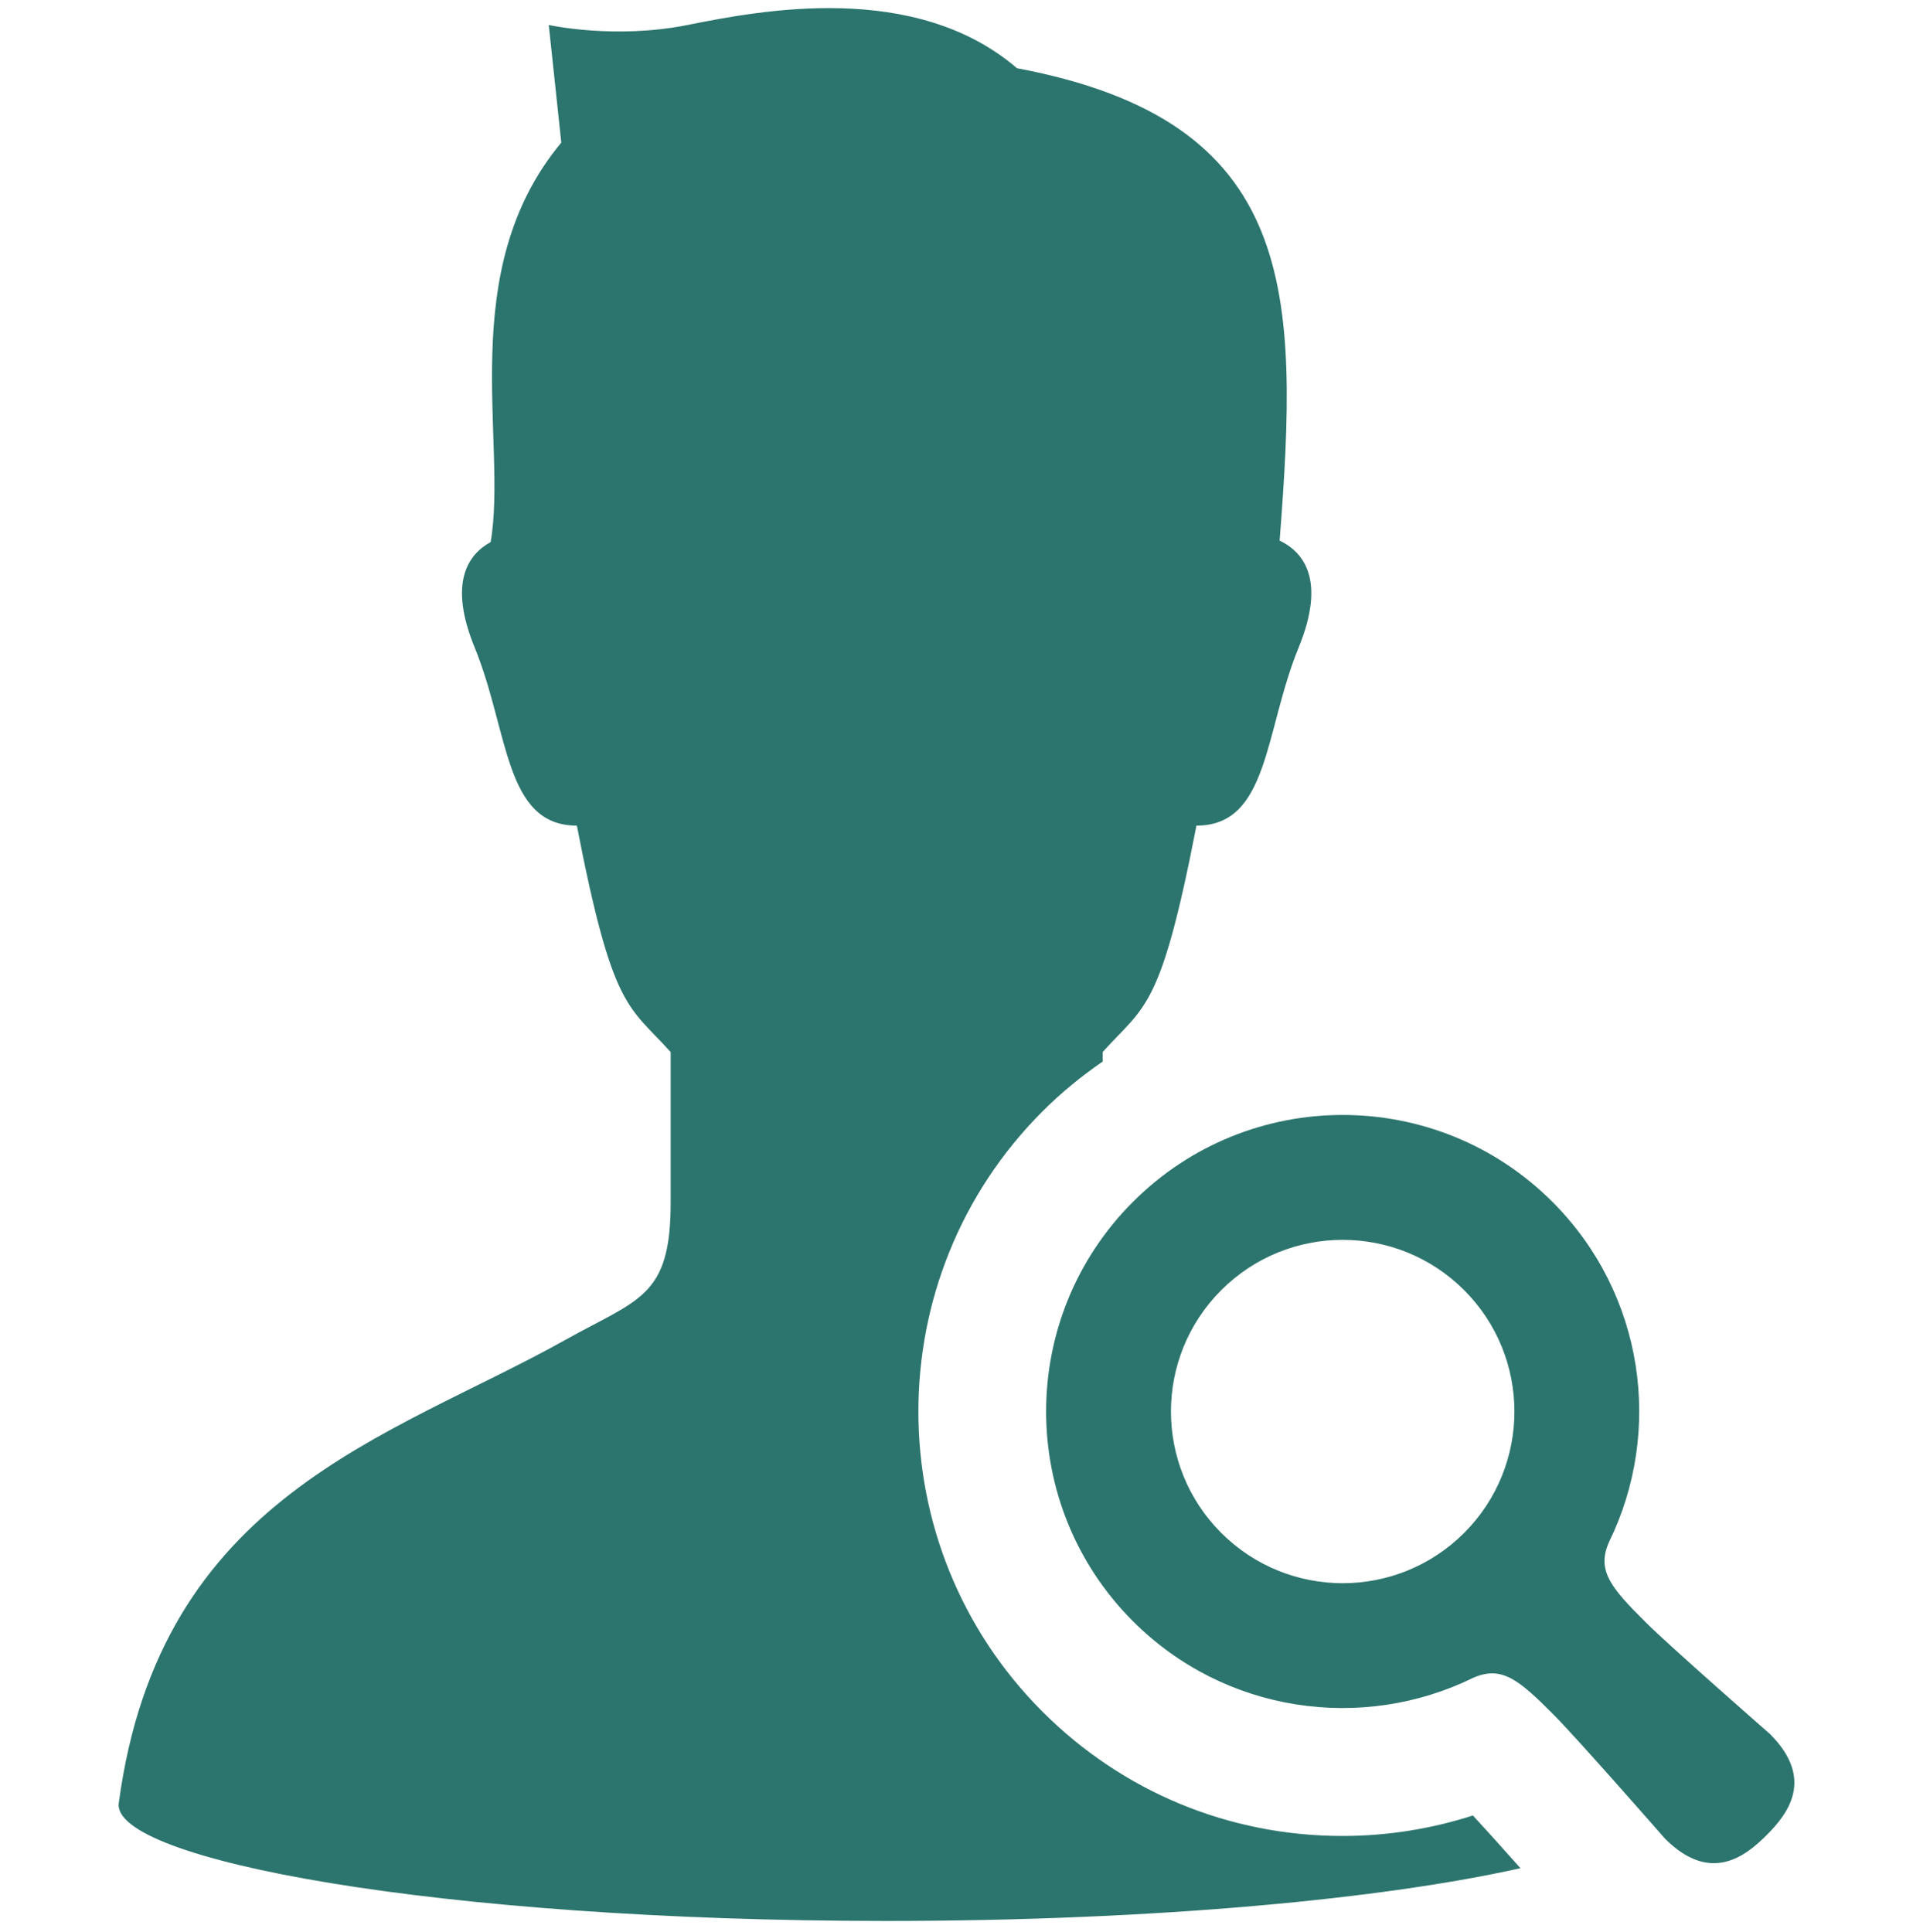 <svg width="100" height="101" viewBox="0 0 100 101" fill="none" xmlns="http://www.w3.org/2000/svg">
<g clip-path="url(#clip0_2423_533)">
<path d="M70.181 95.98C64.254 95.98 58.684 93.672 54.495 89.482C45.845 80.831 45.845 66.753 54.494 58.101C55.47 57.125 56.527 56.261 57.641 55.496C57.641 55.329 57.641 55.163 57.641 54.998C59.858 52.533 60.666 52.84 62.543 43.162C66.339 43.162 66.092 38.231 67.883 33.857C69.342 30.294 68.12 28.85 66.891 28.26C67.897 15.279 67.897 6.339 53.162 3.566C47.822 -1.012 39.763 0.542 35.944 1.306C32.128 2.07 28.686 1.306 28.686 1.306L29.341 7.456C23.754 14.162 26.548 23.102 25.648 28.338C24.476 28.977 23.419 30.45 24.815 33.857C26.605 38.231 26.359 43.162 30.155 43.162C32.032 52.84 32.839 52.533 35.058 54.998C35.058 57.956 35.058 61.163 35.058 62.889C35.058 67.82 33.382 67.905 29.563 70.04C20.356 75.186 8.358 78.176 6.209 94.26C5.816 97.202 22.707 100.414 46.349 100.424C60.636 100.417 72.449 99.241 79.48 97.664C78.518 96.582 77.595 95.556 76.995 94.909C74.8 95.615 72.489 95.98 70.181 95.98Z" fill="#2C756E"/>
<path d="M92.521 90.647C92.521 90.647 87.285 86.066 86.033 84.815C84.193 82.987 83.458 82.105 84.106 80.619C86.947 74.829 85.964 67.643 81.15 62.829C75.095 56.773 65.279 56.773 59.225 62.829C53.171 68.884 53.171 78.698 59.225 84.755C64.036 89.567 71.226 90.55 77.012 87.711C78.5 87.063 79.382 87.798 81.211 89.638C82.462 90.89 87.041 96.126 87.041 96.126C89.416 98.499 91.244 97.038 92.34 95.944C93.435 94.847 94.896 93.02 92.521 90.647ZM76.535 80.139C73.028 83.642 67.347 83.642 63.841 80.139C60.334 76.633 60.334 70.95 63.841 67.445C67.347 63.941 73.028 63.941 76.535 67.445C80.041 70.95 80.041 76.633 76.535 80.139Z" fill="#2C756E"/>
</g>
<defs>
<clipPath id="clip0_2423_533">
<rect width="100" height="100" fill="white" transform="translate(0 0.424)"/>
</clipPath>
</defs>
</svg>
